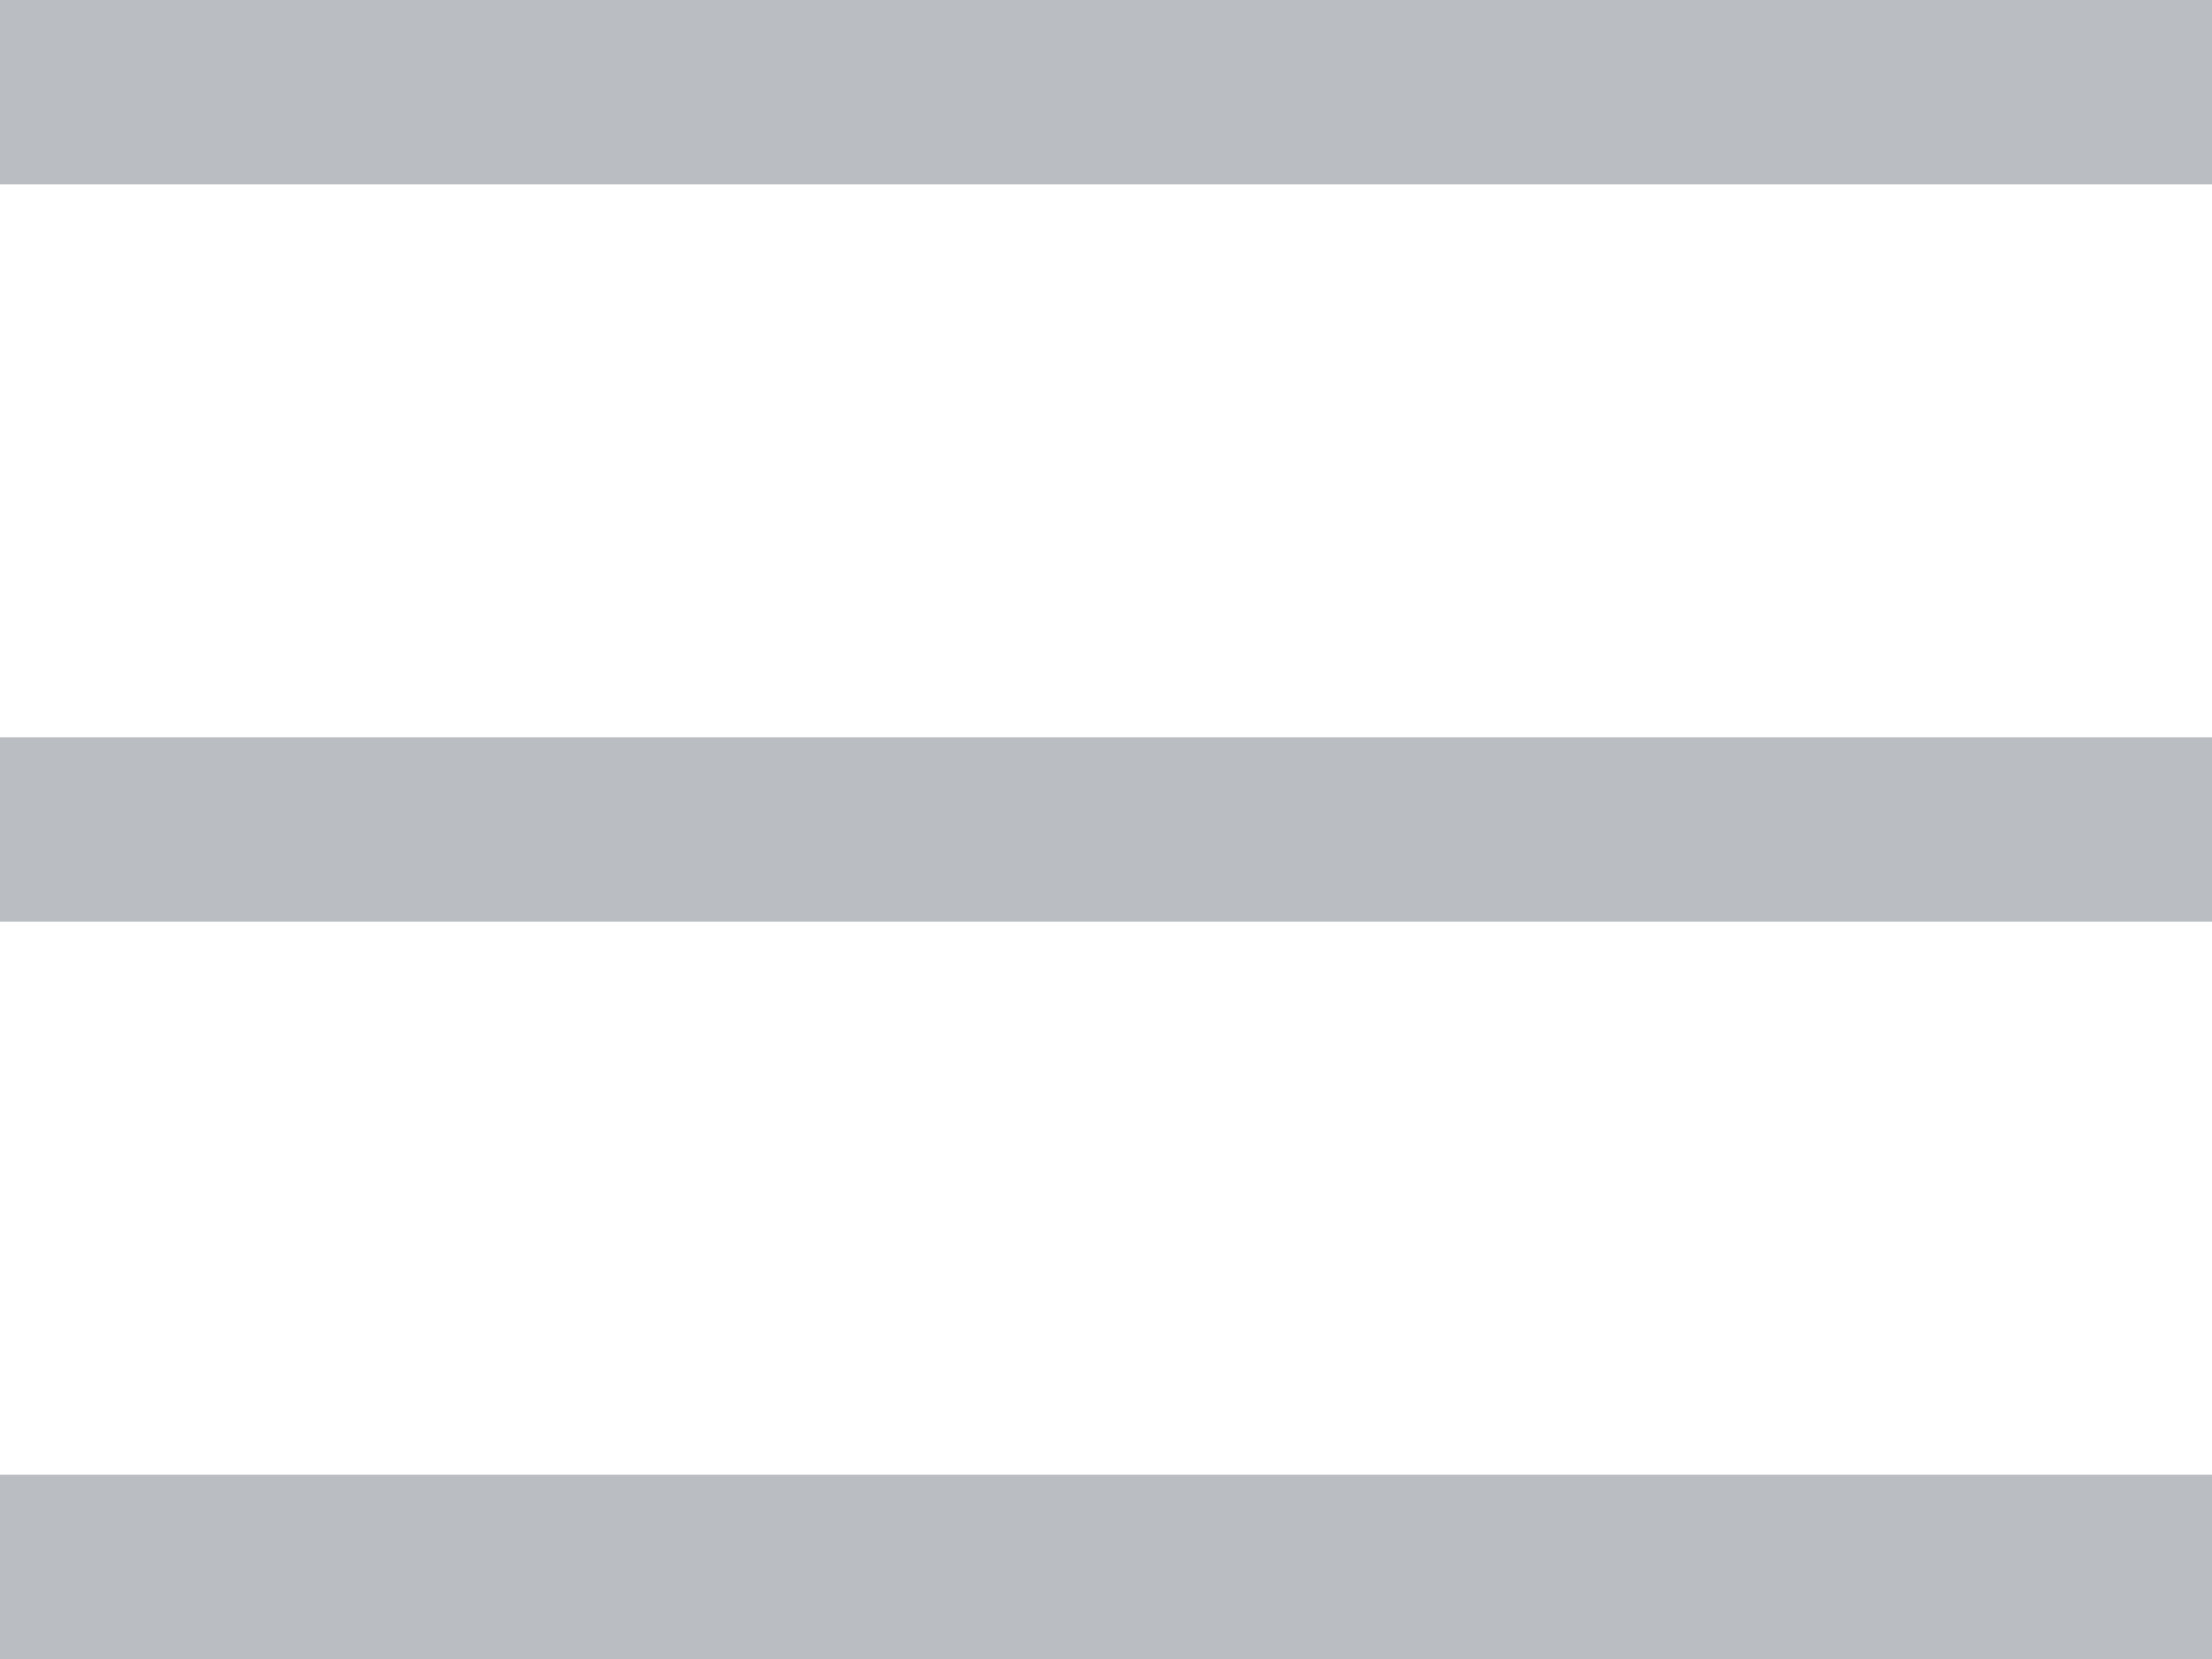<svg xmlns="http://www.w3.org/2000/svg" width="12" height="9" viewBox="0 0 12 9"><g><g><g><path fill="#babec2" d="M0 0h12v1H0z"/></g><g><path fill="#babec2" d="M0 4h12v1H0z"/></g><g><path fill="#babec2" d="M0 8h12v1H0z"/></g></g></g></svg>
